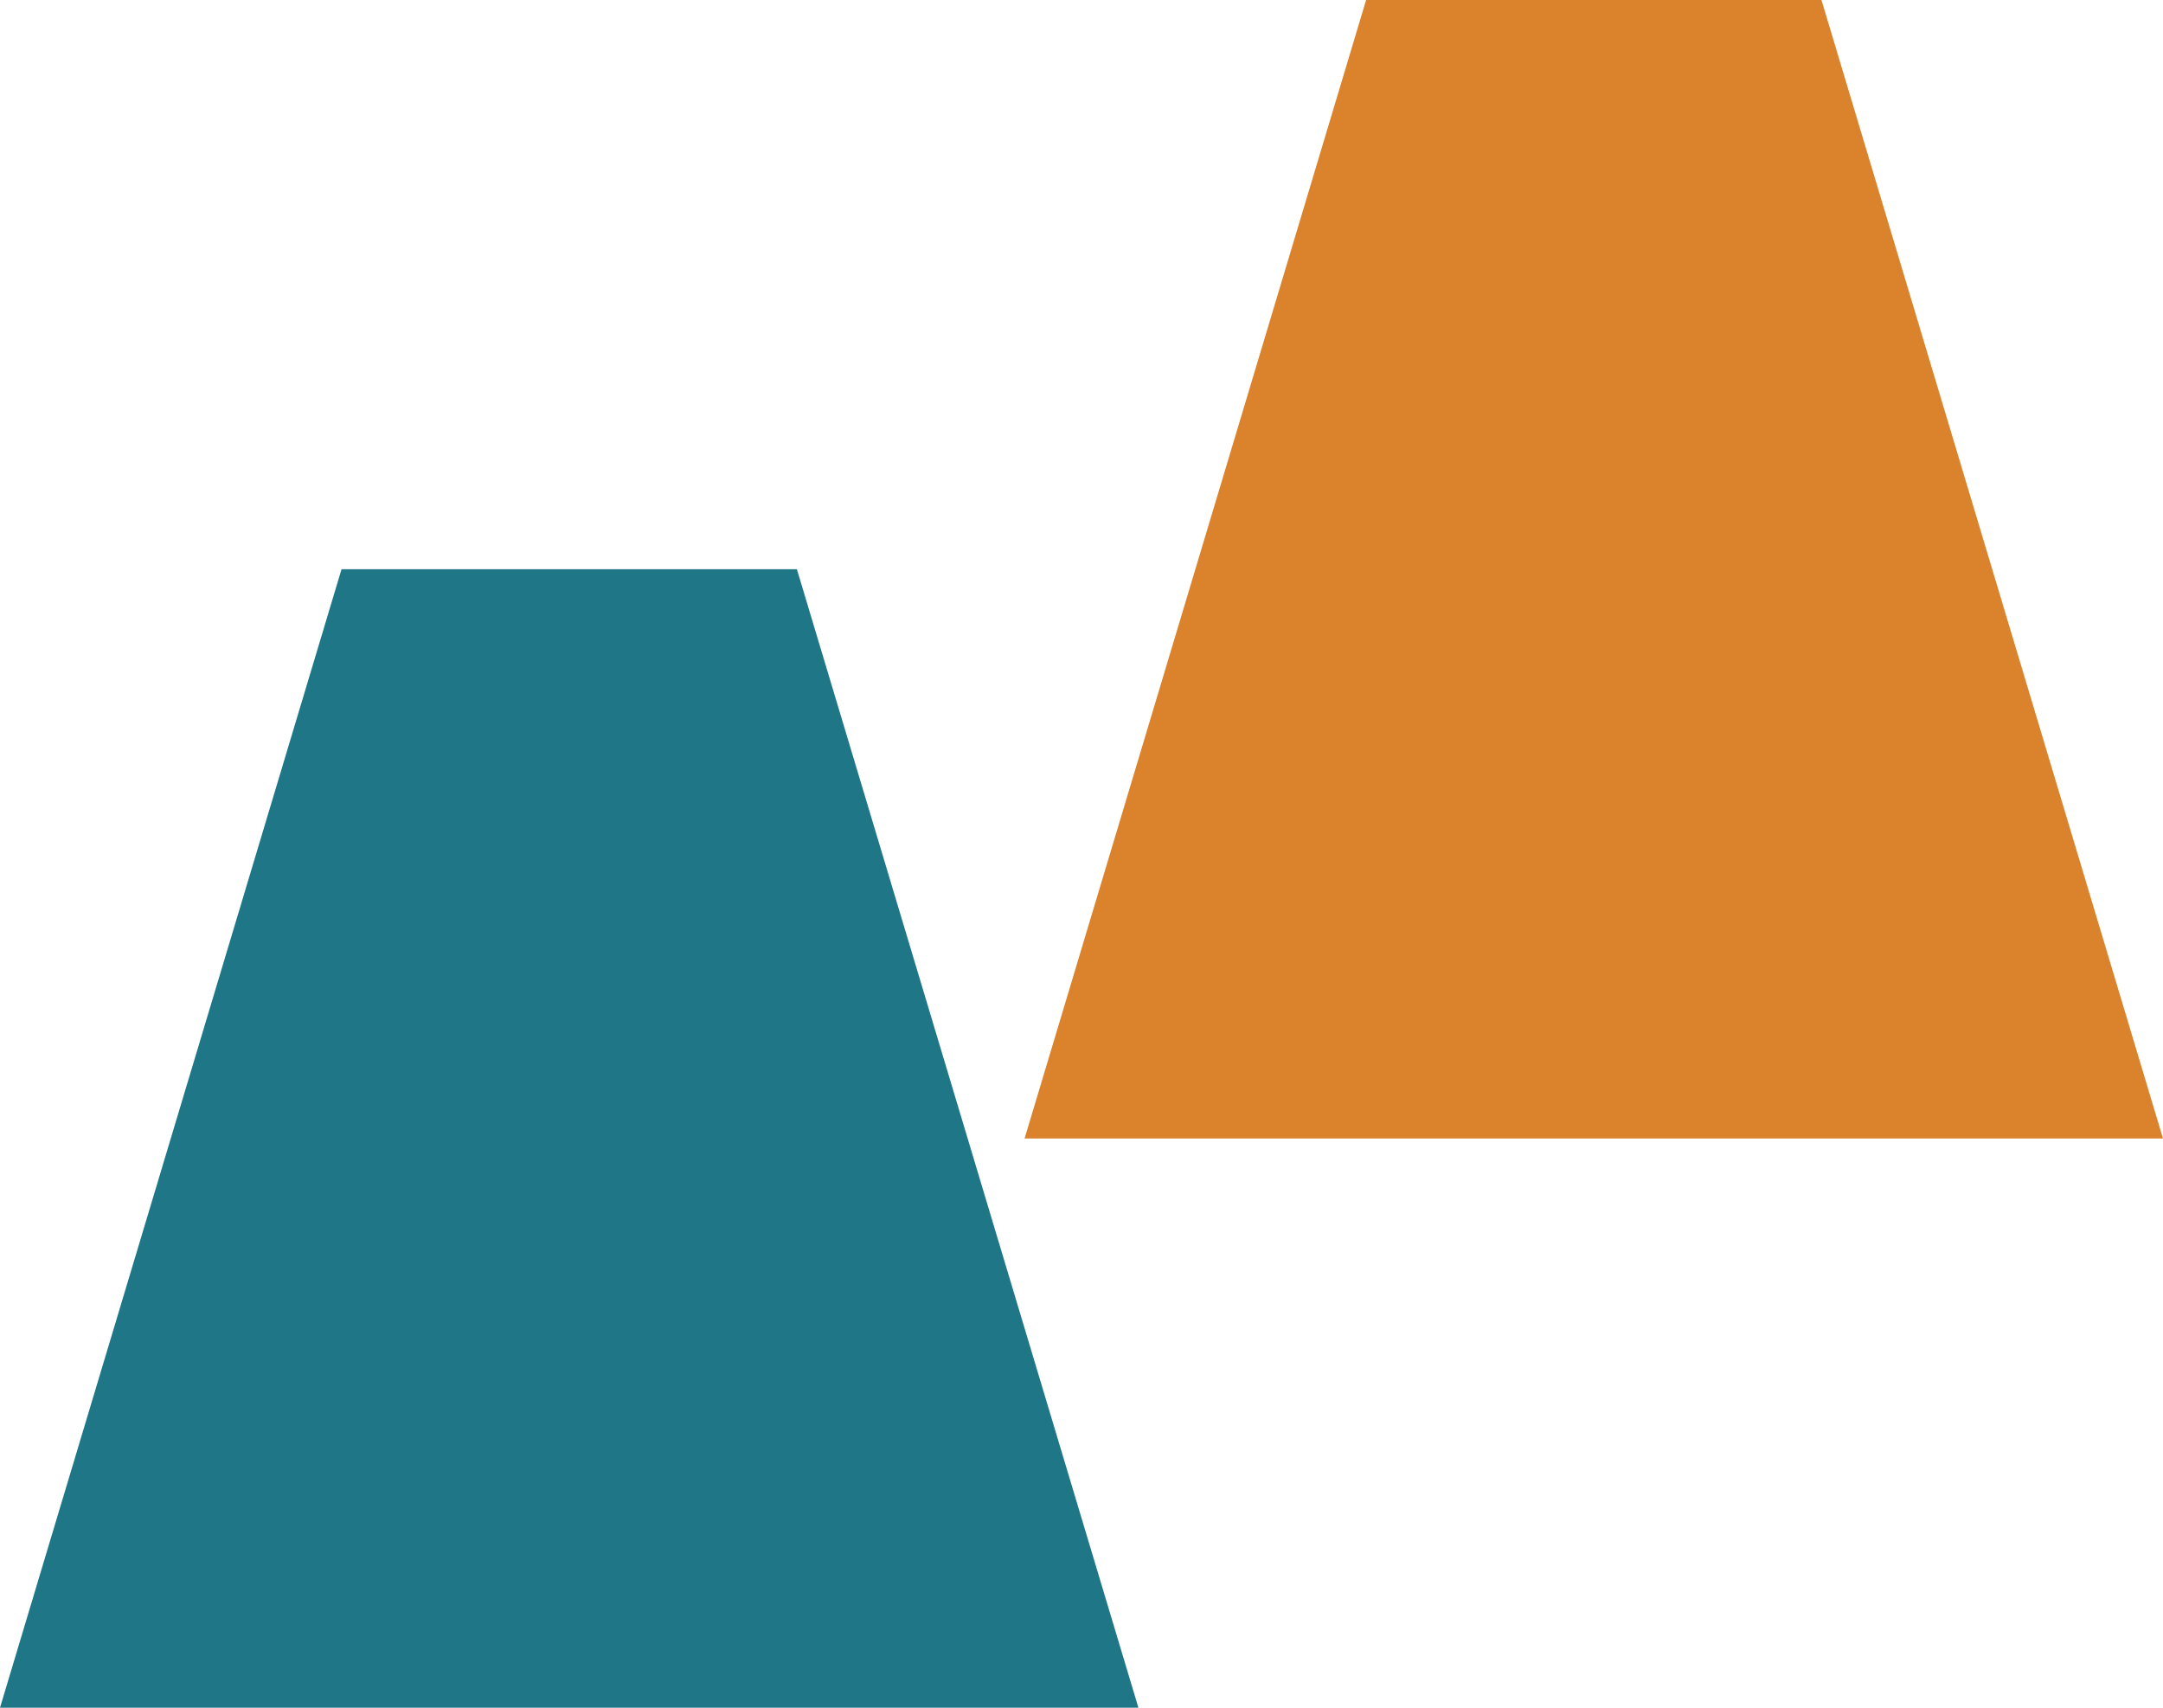 <?xml version="1.0" standalone="no"?>
<!DOCTYPE svg>

<svg width="190" height="150" version="1.1" xmlns="http://www.w3.org/2000/svg">
  <g transform="translate(0 150) scale(10 -10)">
    <polygon points="0 0, 10 0, 7 10, 3 10, 0 0" fill="#1E7687"/>
    <polygon points="9 5, 19 5, 16 15, 12 15, 9 5" fill="#DB822D"/>
  </g>
</svg>
